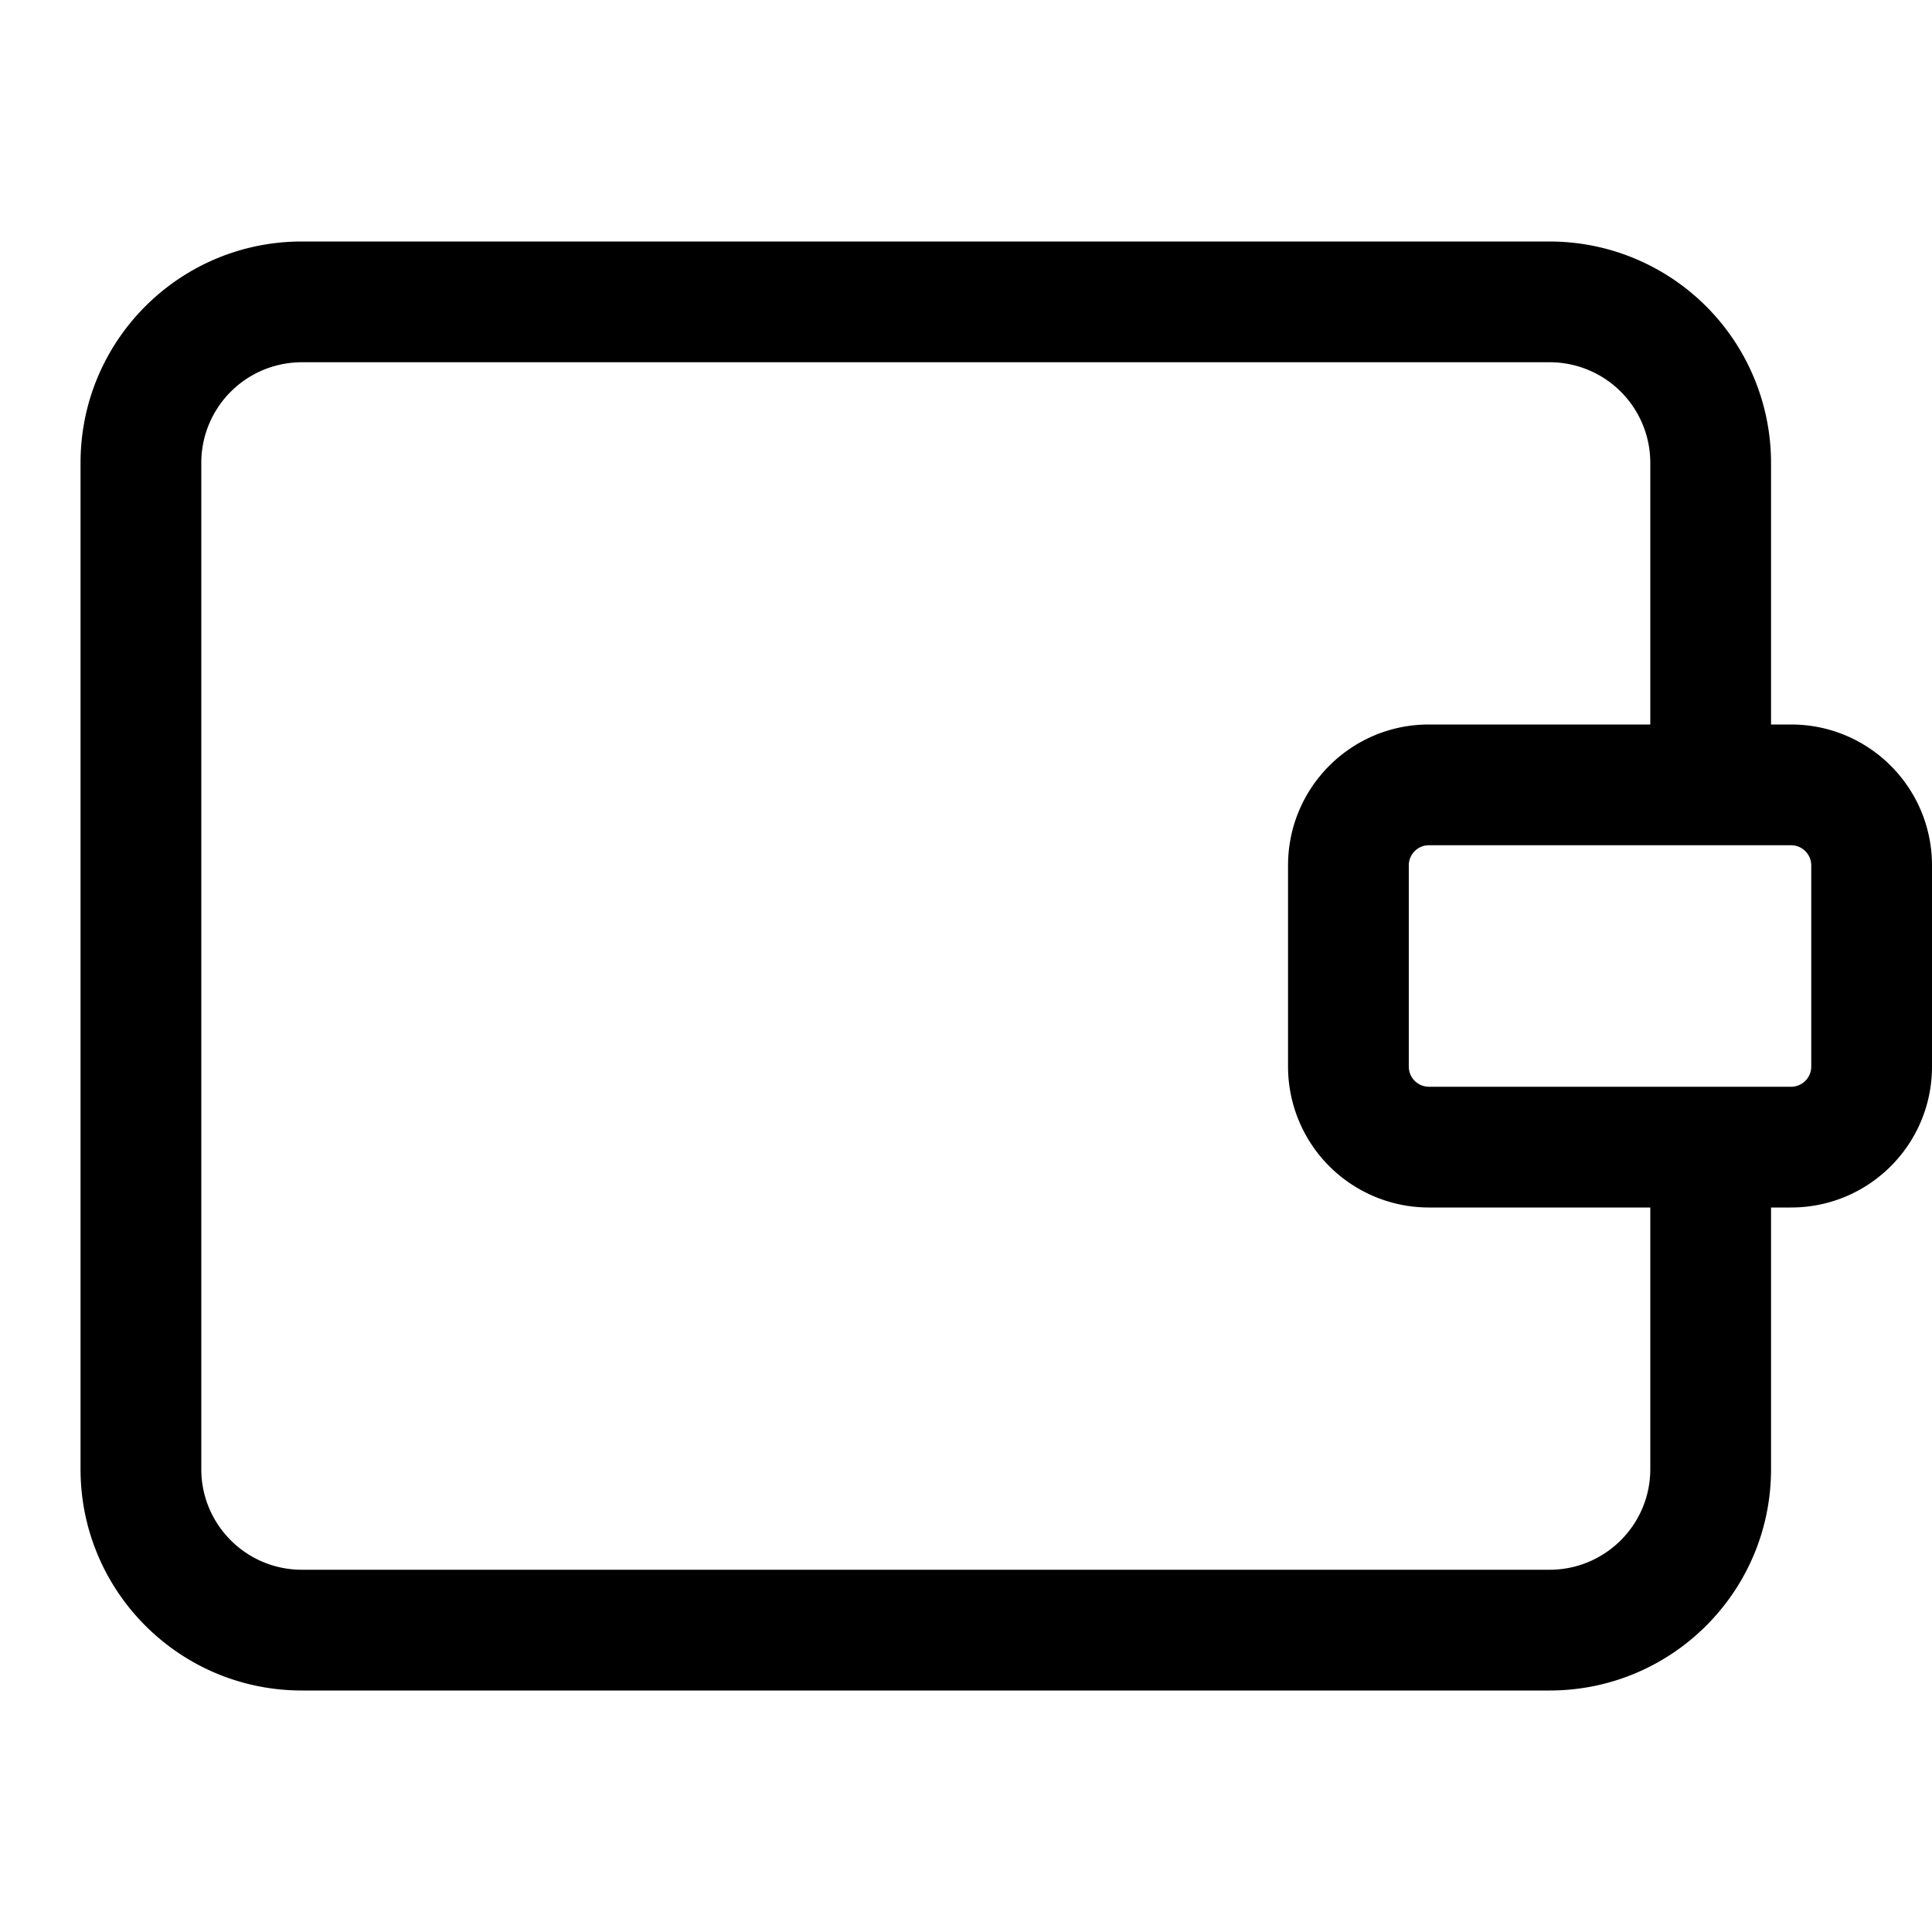<svg xmlns="http://www.w3.org/2000/svg" width="16" height="16" viewBox="0 0 16 16">
  <path fill-rule="evenodd" d="M2.5 2C1.487 2 .667 2.82.667 3.833v8.334C.667 13.179 1.487 14 2.5 14h10.333c1.013 0 1.834-.82 1.834-1.833V10h.166C15.478 10 16 9.478 16 8.833V7.167C16 6.522 15.478 6 14.833 6h-.166V3.833A1.834 1.834 0 0 0 12.833 2H2.5Zm11.167 4V3.833A.833.833 0 0 0 12.833 3H2.5a.833.833 0 0 0-.833.833v8.334c0 .46.373.833.833.833h10.333c.46 0 .834-.373.834-.833V10h-1.834a1.167 1.167 0 0 1-1.166-1.167V7.167c0-.645.522-1.167 1.166-1.167h1.834Zm-2 1.167c0-.092.074-.167.166-.167h3c.092 0 .167.075.167.167v1.666a.167.167 0 0 1-.167.167h-3a.167.167 0 0 1-.166-.167V7.167Z" clip-rule="evenodd"/>
</svg>
